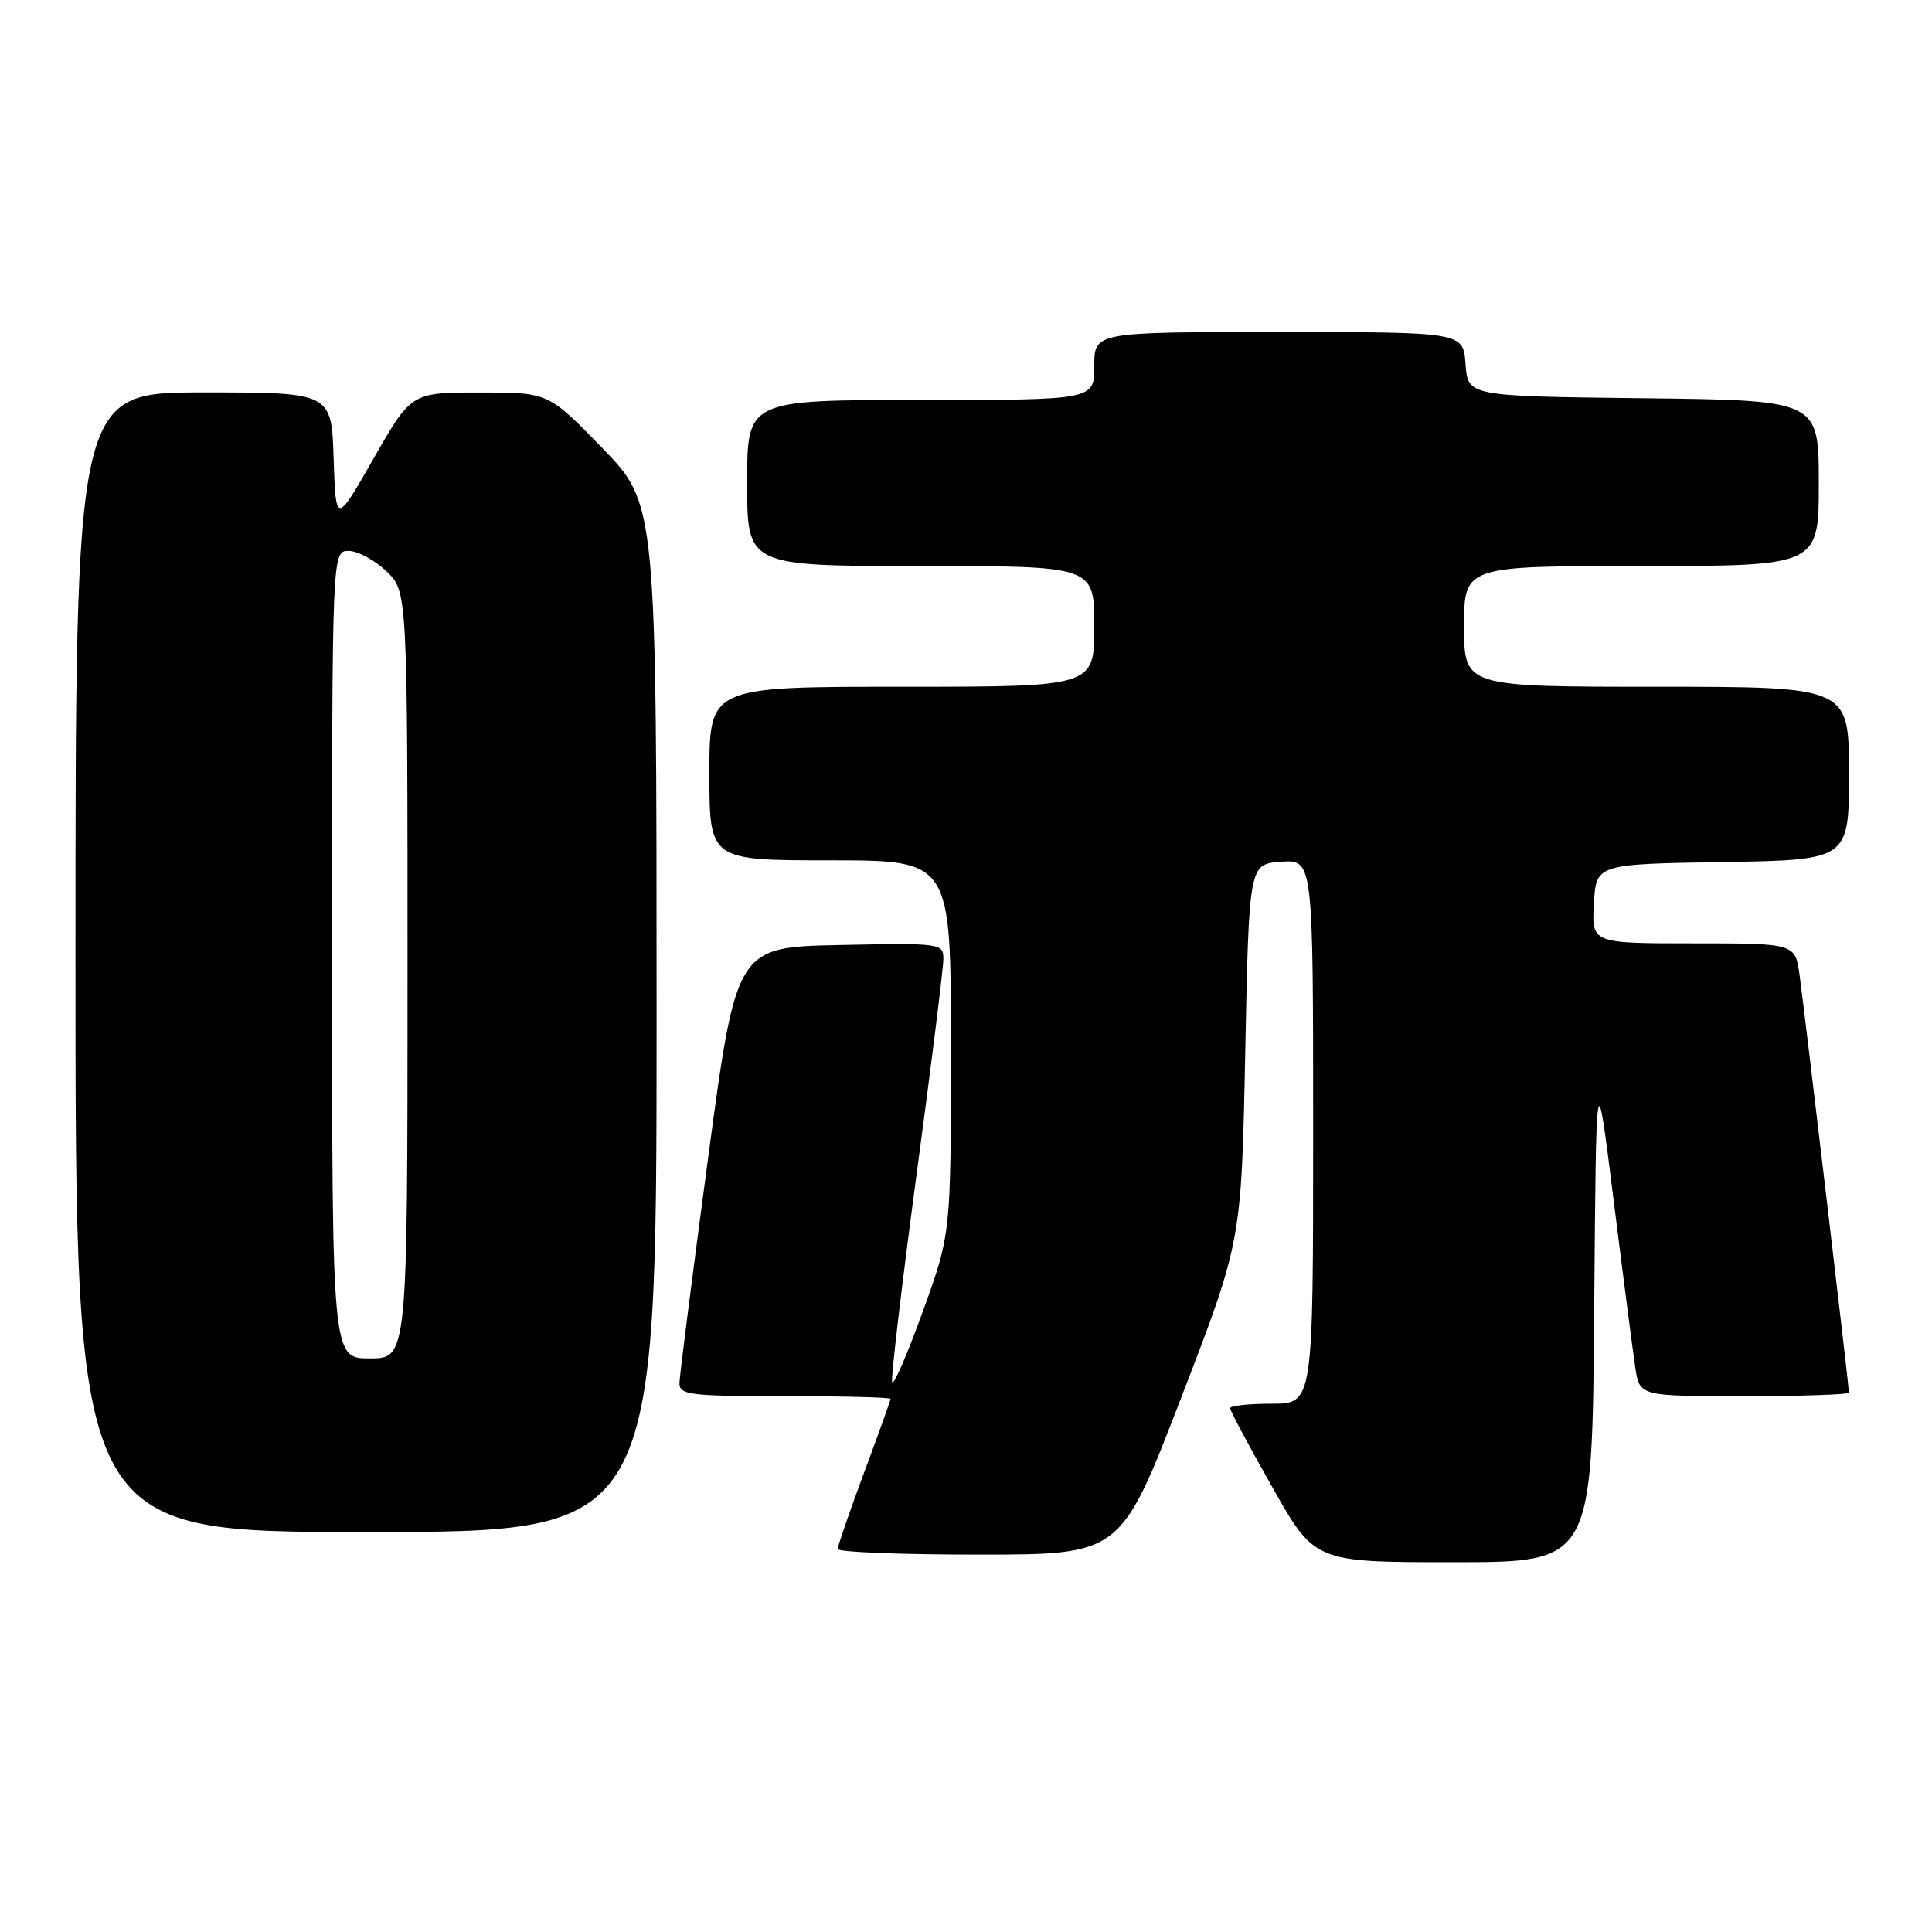 <?xml version="1.0" encoding="UTF-8" standalone="no"?>
<!DOCTYPE svg PUBLIC "-//W3C//DTD SVG 1.1//EN" "http://www.w3.org/Graphics/SVG/1.1/DTD/svg11.dtd" >
<svg xmlns="http://www.w3.org/2000/svg" xmlns:xlink="http://www.w3.org/1999/xlink" version="1.1" viewBox="0 0 256 256">
 <g >
 <path fill="currentColor"
d=" M 211.24 173.75 C 211.50 140.50 211.50 140.50 213.81 159.00 C 215.08 169.18 216.38 179.19 216.69 181.25 C 217.26 185.00 217.26 185.00 231.13 185.00 C 238.76 185.00 245.00 184.79 245.00 184.53 C 245.00 183.76 239.10 133.87 238.46 129.25 C 237.88 125.00 237.88 125.00 224.39 125.00 C 210.90 125.00 210.90 125.00 211.20 119.75 C 211.50 114.50 211.50 114.50 228.25 114.23 C 245.00 113.95 245.00 113.95 245.00 102.48 C 245.00 91.00 245.00 91.00 219.50 91.00 C 194.00 91.00 194.00 91.00 194.00 83.00 C 194.00 75.00 194.00 75.00 217.50 75.00 C 241.00 75.00 241.00 75.00 241.00 64.02 C 241.00 53.04 241.00 53.04 217.75 52.77 C 194.50 52.50 194.50 52.50 194.19 48.25 C 193.89 44.00 193.89 44.00 169.44 44.00 C 145.00 44.00 145.00 44.00 145.00 48.50 C 145.00 53.00 145.00 53.00 122.00 53.00 C 99.00 53.00 99.00 53.00 99.00 64.00 C 99.00 75.00 99.00 75.00 122.00 75.00 C 145.00 75.00 145.00 75.00 145.00 83.00 C 145.00 91.00 145.00 91.00 119.50 91.00 C 94.00 91.00 94.00 91.00 94.00 102.50 C 94.00 114.00 94.00 114.00 110.00 114.00 C 126.00 114.00 126.00 114.00 126.00 138.75 C 126.00 163.50 126.00 163.50 122.27 173.80 C 120.22 179.47 118.39 183.67 118.21 183.14 C 118.04 182.61 119.49 170.26 121.44 155.70 C 123.40 141.15 125.00 128.27 125.00 127.09 C 125.00 124.99 124.73 124.95 111.29 125.22 C 97.57 125.50 97.57 125.50 93.82 153.50 C 91.76 168.90 90.05 182.29 90.03 183.25 C 90.00 184.83 91.32 185.00 104.00 185.00 C 111.70 185.00 118.00 185.16 118.00 185.36 C 118.00 185.56 116.43 189.95 114.50 195.11 C 112.58 200.28 111.01 204.84 111.00 205.25 C 111.00 205.66 119.44 206.00 129.75 205.99 C 148.50 205.99 148.50 205.99 156.50 185.24 C 164.50 164.50 164.50 164.50 165.00 139.50 C 165.50 114.50 165.50 114.50 169.75 114.19 C 174.00 113.89 174.00 113.89 174.00 149.94 C 174.00 186.00 174.00 186.00 168.50 186.00 C 165.47 186.00 163.00 186.27 163.00 186.60 C 163.00 186.93 165.52 191.65 168.61 197.10 C 174.21 207.00 174.21 207.00 192.59 207.00 C 210.97 207.00 210.97 207.00 211.24 173.75 Z  M 87.00 134.89 C 87.00 66.79 87.00 66.79 79.83 59.39 C 72.66 52.00 72.66 52.00 63.58 52.01 C 54.50 52.01 54.50 52.01 49.50 60.76 C 44.50 69.50 44.50 69.50 44.21 60.75 C 43.92 52.00 43.92 52.00 26.96 52.00 C 10.00 52.00 10.00 52.00 10.00 127.50 C 10.00 203.00 10.00 203.00 48.50 203.00 C 87.00 203.00 87.00 203.00 87.00 134.89 Z  M 44.00 126.50 C 44.00 73.00 44.00 73.00 46.20 73.00 C 47.40 73.00 49.65 74.21 51.20 75.69 C 54.00 78.37 54.00 78.37 54.00 129.19 C 54.00 180.00 54.00 180.00 49.00 180.00 C 44.00 180.00 44.00 180.00 44.00 126.50 Z "/>
</g>
</svg>